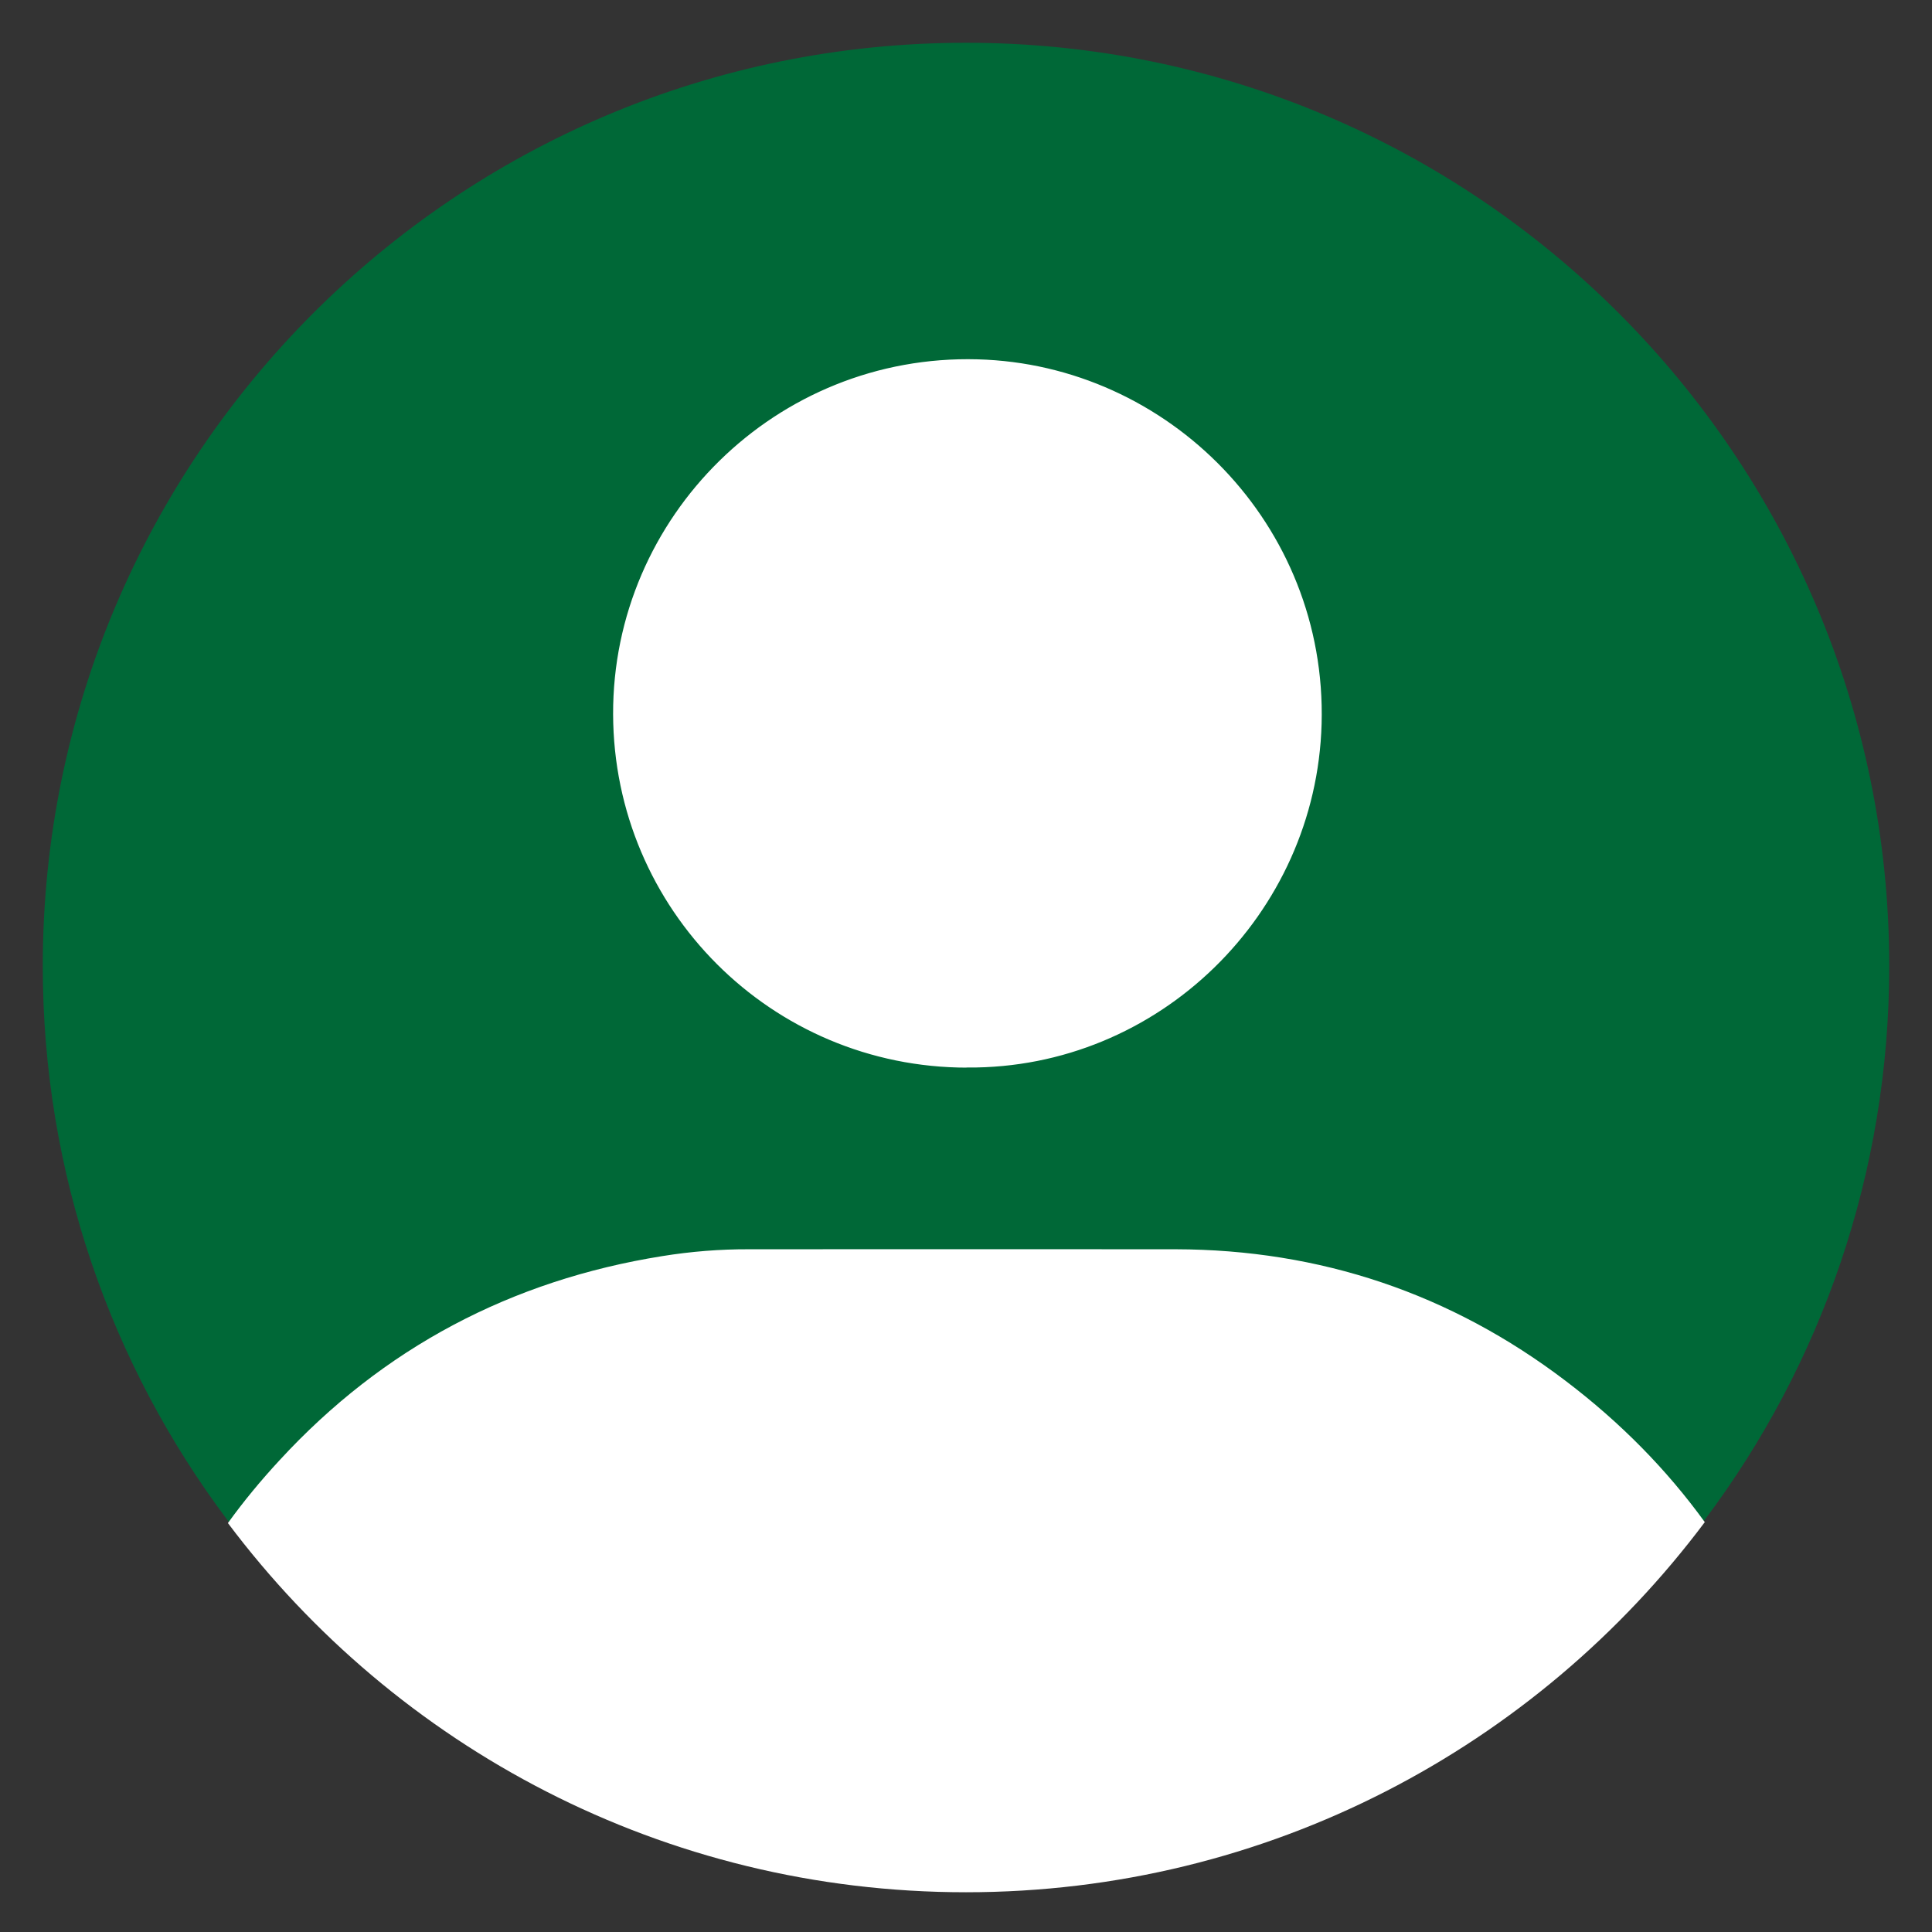 <?xml version="1.0" encoding="UTF-8"?>
<svg xmlns="http://www.w3.org/2000/svg" version="1.1" viewBox="0 0 1920 1920">
  <rect x="0" y="0" width="1920" height="1920" fill="#333333" stroke="none"/>
  <defs>
    <style>
      .cls-1, .cls-2 {
        fill: #fff;
      }

      .cls-3 {
        fill: #006837;
      }

      .cls-3, .cls-2 {
        stroke: #006837;
        stroke-miterlimit: 10;
        stroke-width: 2px;
      }
    </style>
  </defs>
  <!-- Generator: Adobe Illustrator 28.6.0, SVG Export Plug-In . SVG Version: 1.2.0 Build 709)  -->
  <g>
    <g id="Layer_1">
      <path class="cls-3" d="M1876.5,960c0,205.8-67.8,395.8-182.4,548.8-167.2,223.2-433.8,367.7-734.1,367.7s-566.3-144.1-733.5-366.9c-114.9-153.1-183-343.4-183-549.6,0-506.1,410.4-916.5,916.5-916.5s916.5,410.4,916.5,916.5Z"/>
      <g>
        <path class="cls-1" d="M1694.1,1512.8c-167.2,223.2-433.8,367.7-734.1,367.7s-566.3-144.1-733.5-366.9c15.5-21.5,32.6-42.2,51.2-62.3,102.9-111.8,230.4-179,380.5-203,28.5-4.6,57.3-6.9,86.2-6.8,141.3,0,282.6-.2,423.8,0,143.8.3,273.5,44,387.7,130.8,54.7,41.5,100.7,88.4,138.4,140.5h0Z"/>
        <path class="cls-2" d="M961.3,1062c-195.2,0-352.4-157.6-353-352.2-.6-196.9,162.6-359.1,363.1-353.7,190.5,5.1,348.5,164.8,343,363.3-5.3,190-162.6,343.9-353.1,342.5h0Z"/>
      </g>
    </g>
  </g>
</svg>